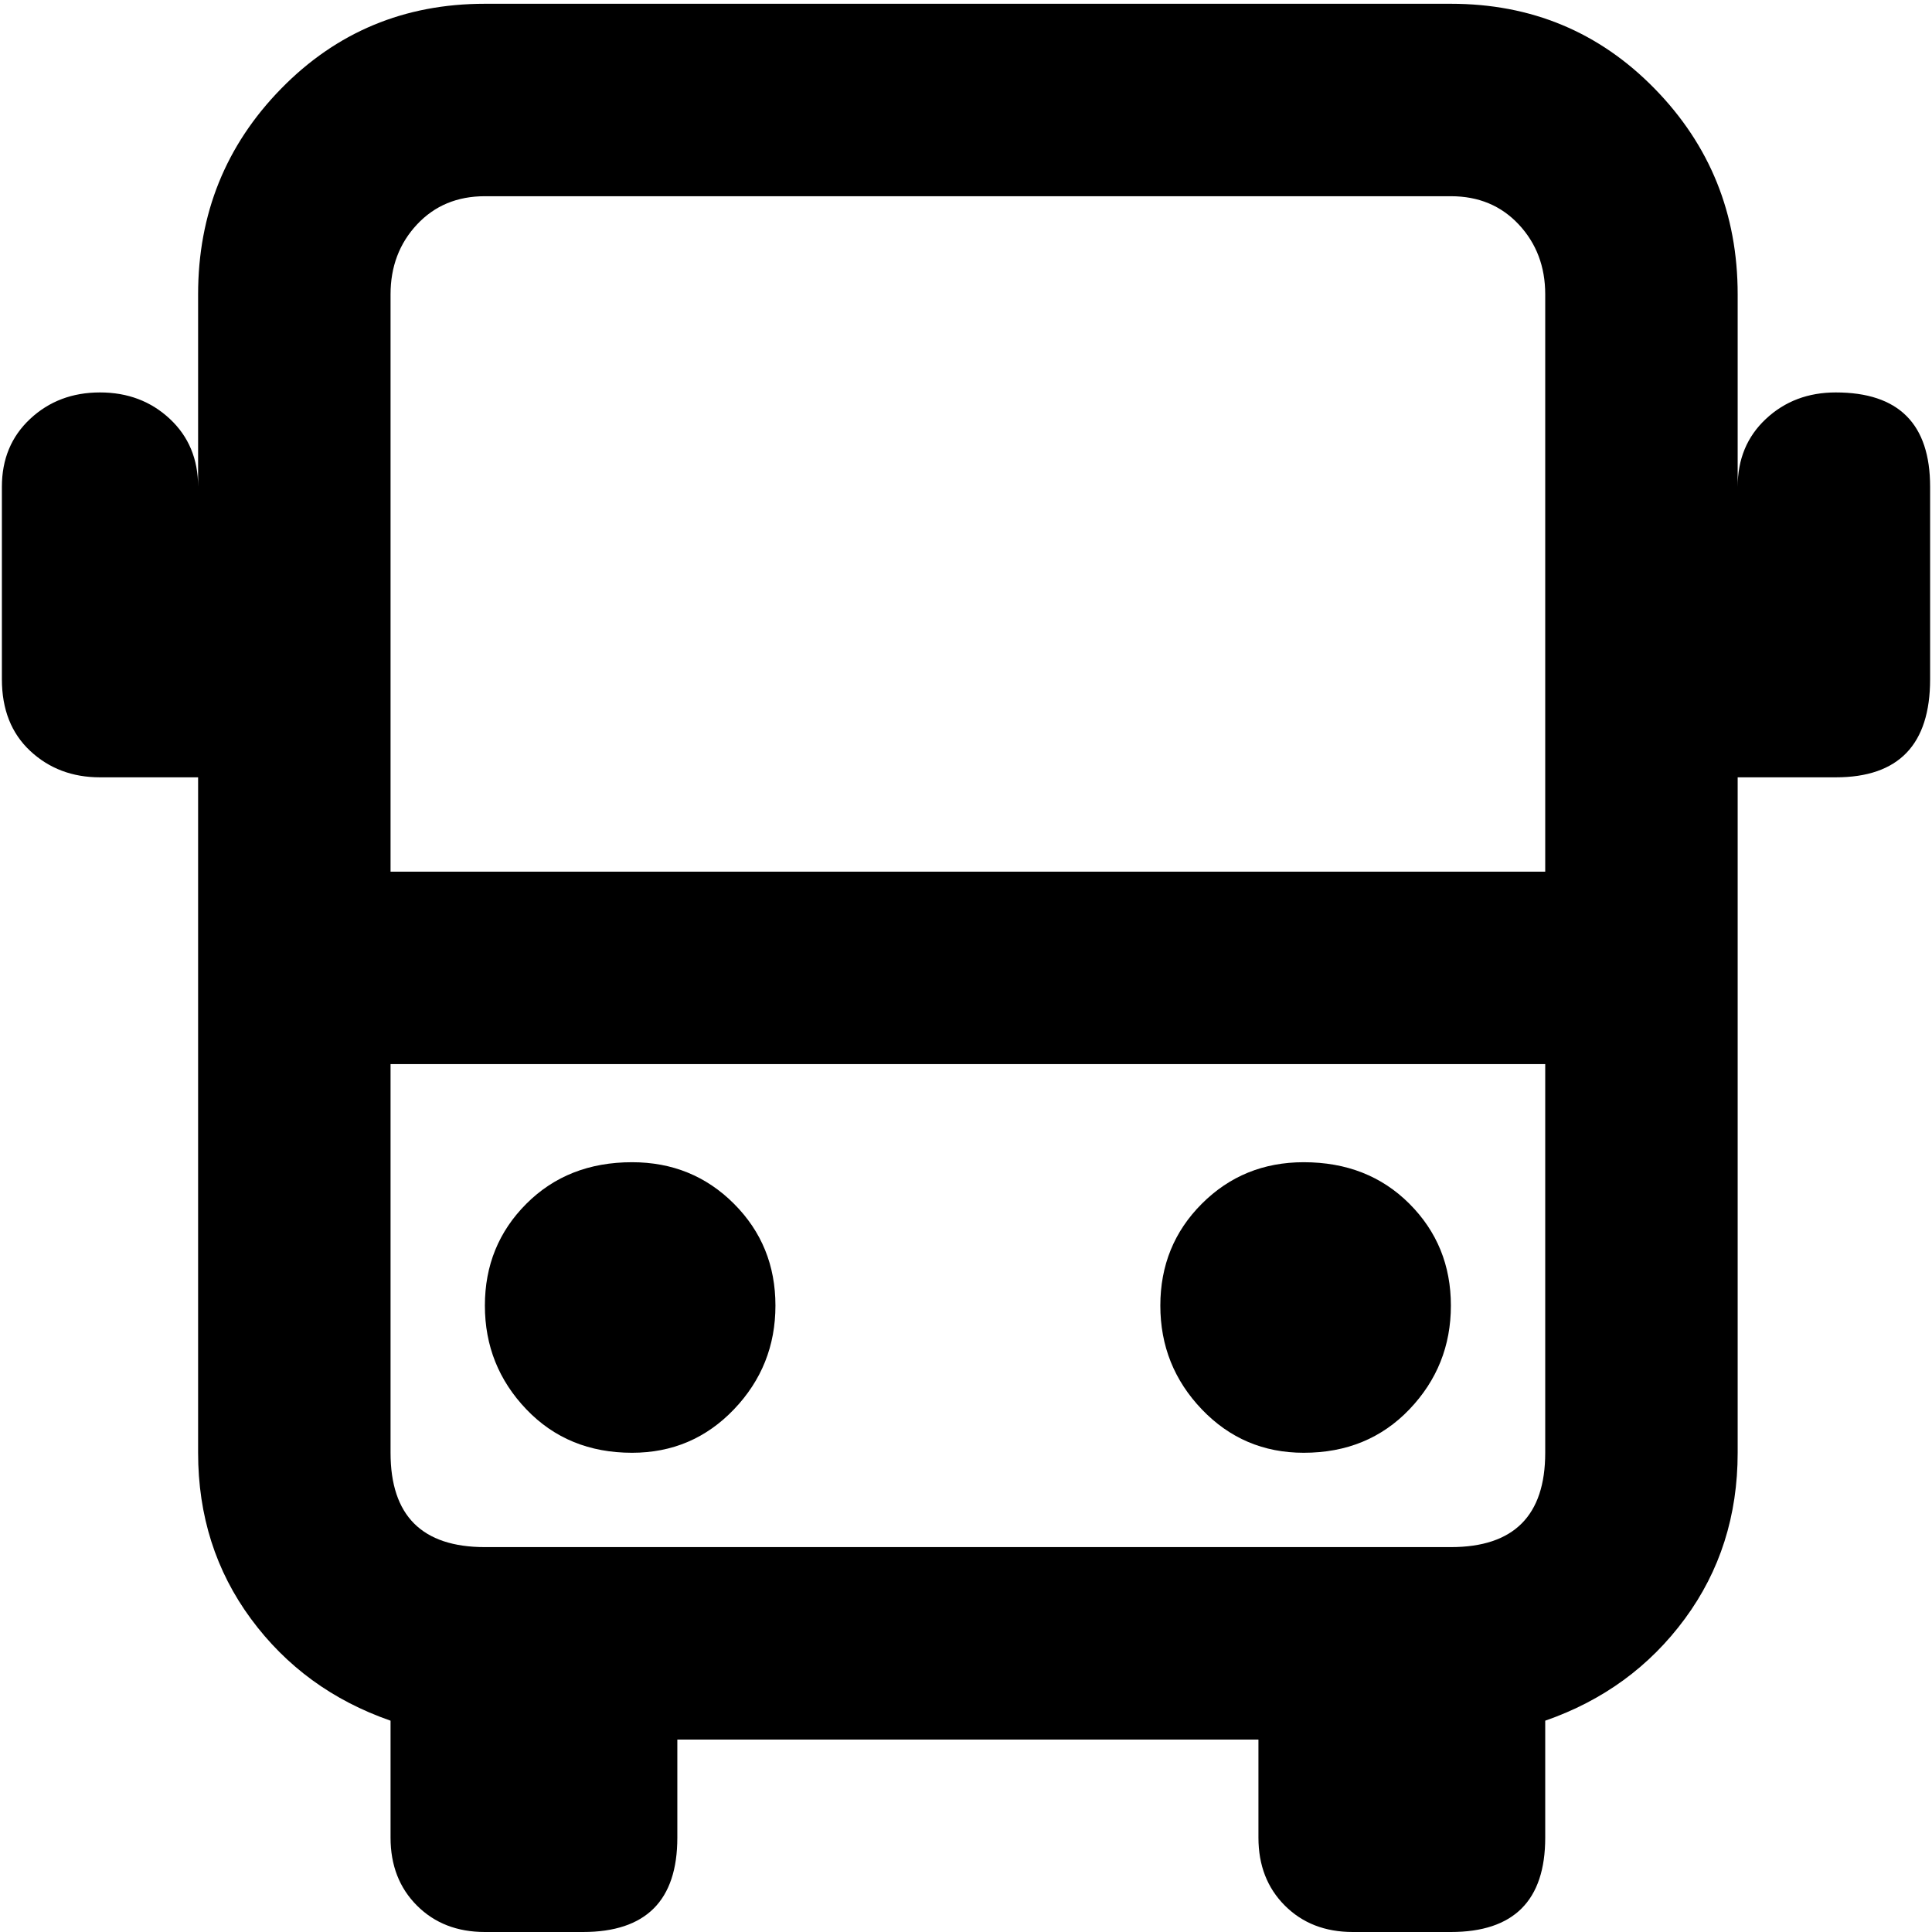 <svg xmlns="http://www.w3.org/2000/svg" viewBox="0 0 512 512">
	<path d="M486.5 104q25 0 25 25v51q0 26-25 26h-26v179q0 25-14 44t-37 27v31q0 25-25 25h-26q-11 0-18-7t-7-18v-26h-154v26q0 25-25 25h-26q-11 0-18-7t-7-18v-31q-23-8-37-27t-14-44V206h-26q-11 0-18.5-7T.5 180v-51q0-11 7.5-18t18.5-7 18.5 7 7.5 18V78q0-32 22-54.5t54-22.5h256q32 0 54 22.5t22 54.5v51q0-11 7.5-18t18.5-7zm-358-52q-11 0-18 7.5t-7 18.5v153h306V78q0-11-7-18.5t-18-7.5h-256zm256 358q25 0 25-25V282h-306v103q0 25 25 25h256zm-217-102q16 0 27 11t11 27-11 27.5-27 11.5q-17 0-28-11.5t-11-27.5 11-27 28-11zm178 0q17 0 28 11t11 27-11 27.5-28 11.5q-16 0-27-11.5t-11-27.5 11-27 27-11z"/>
</svg>